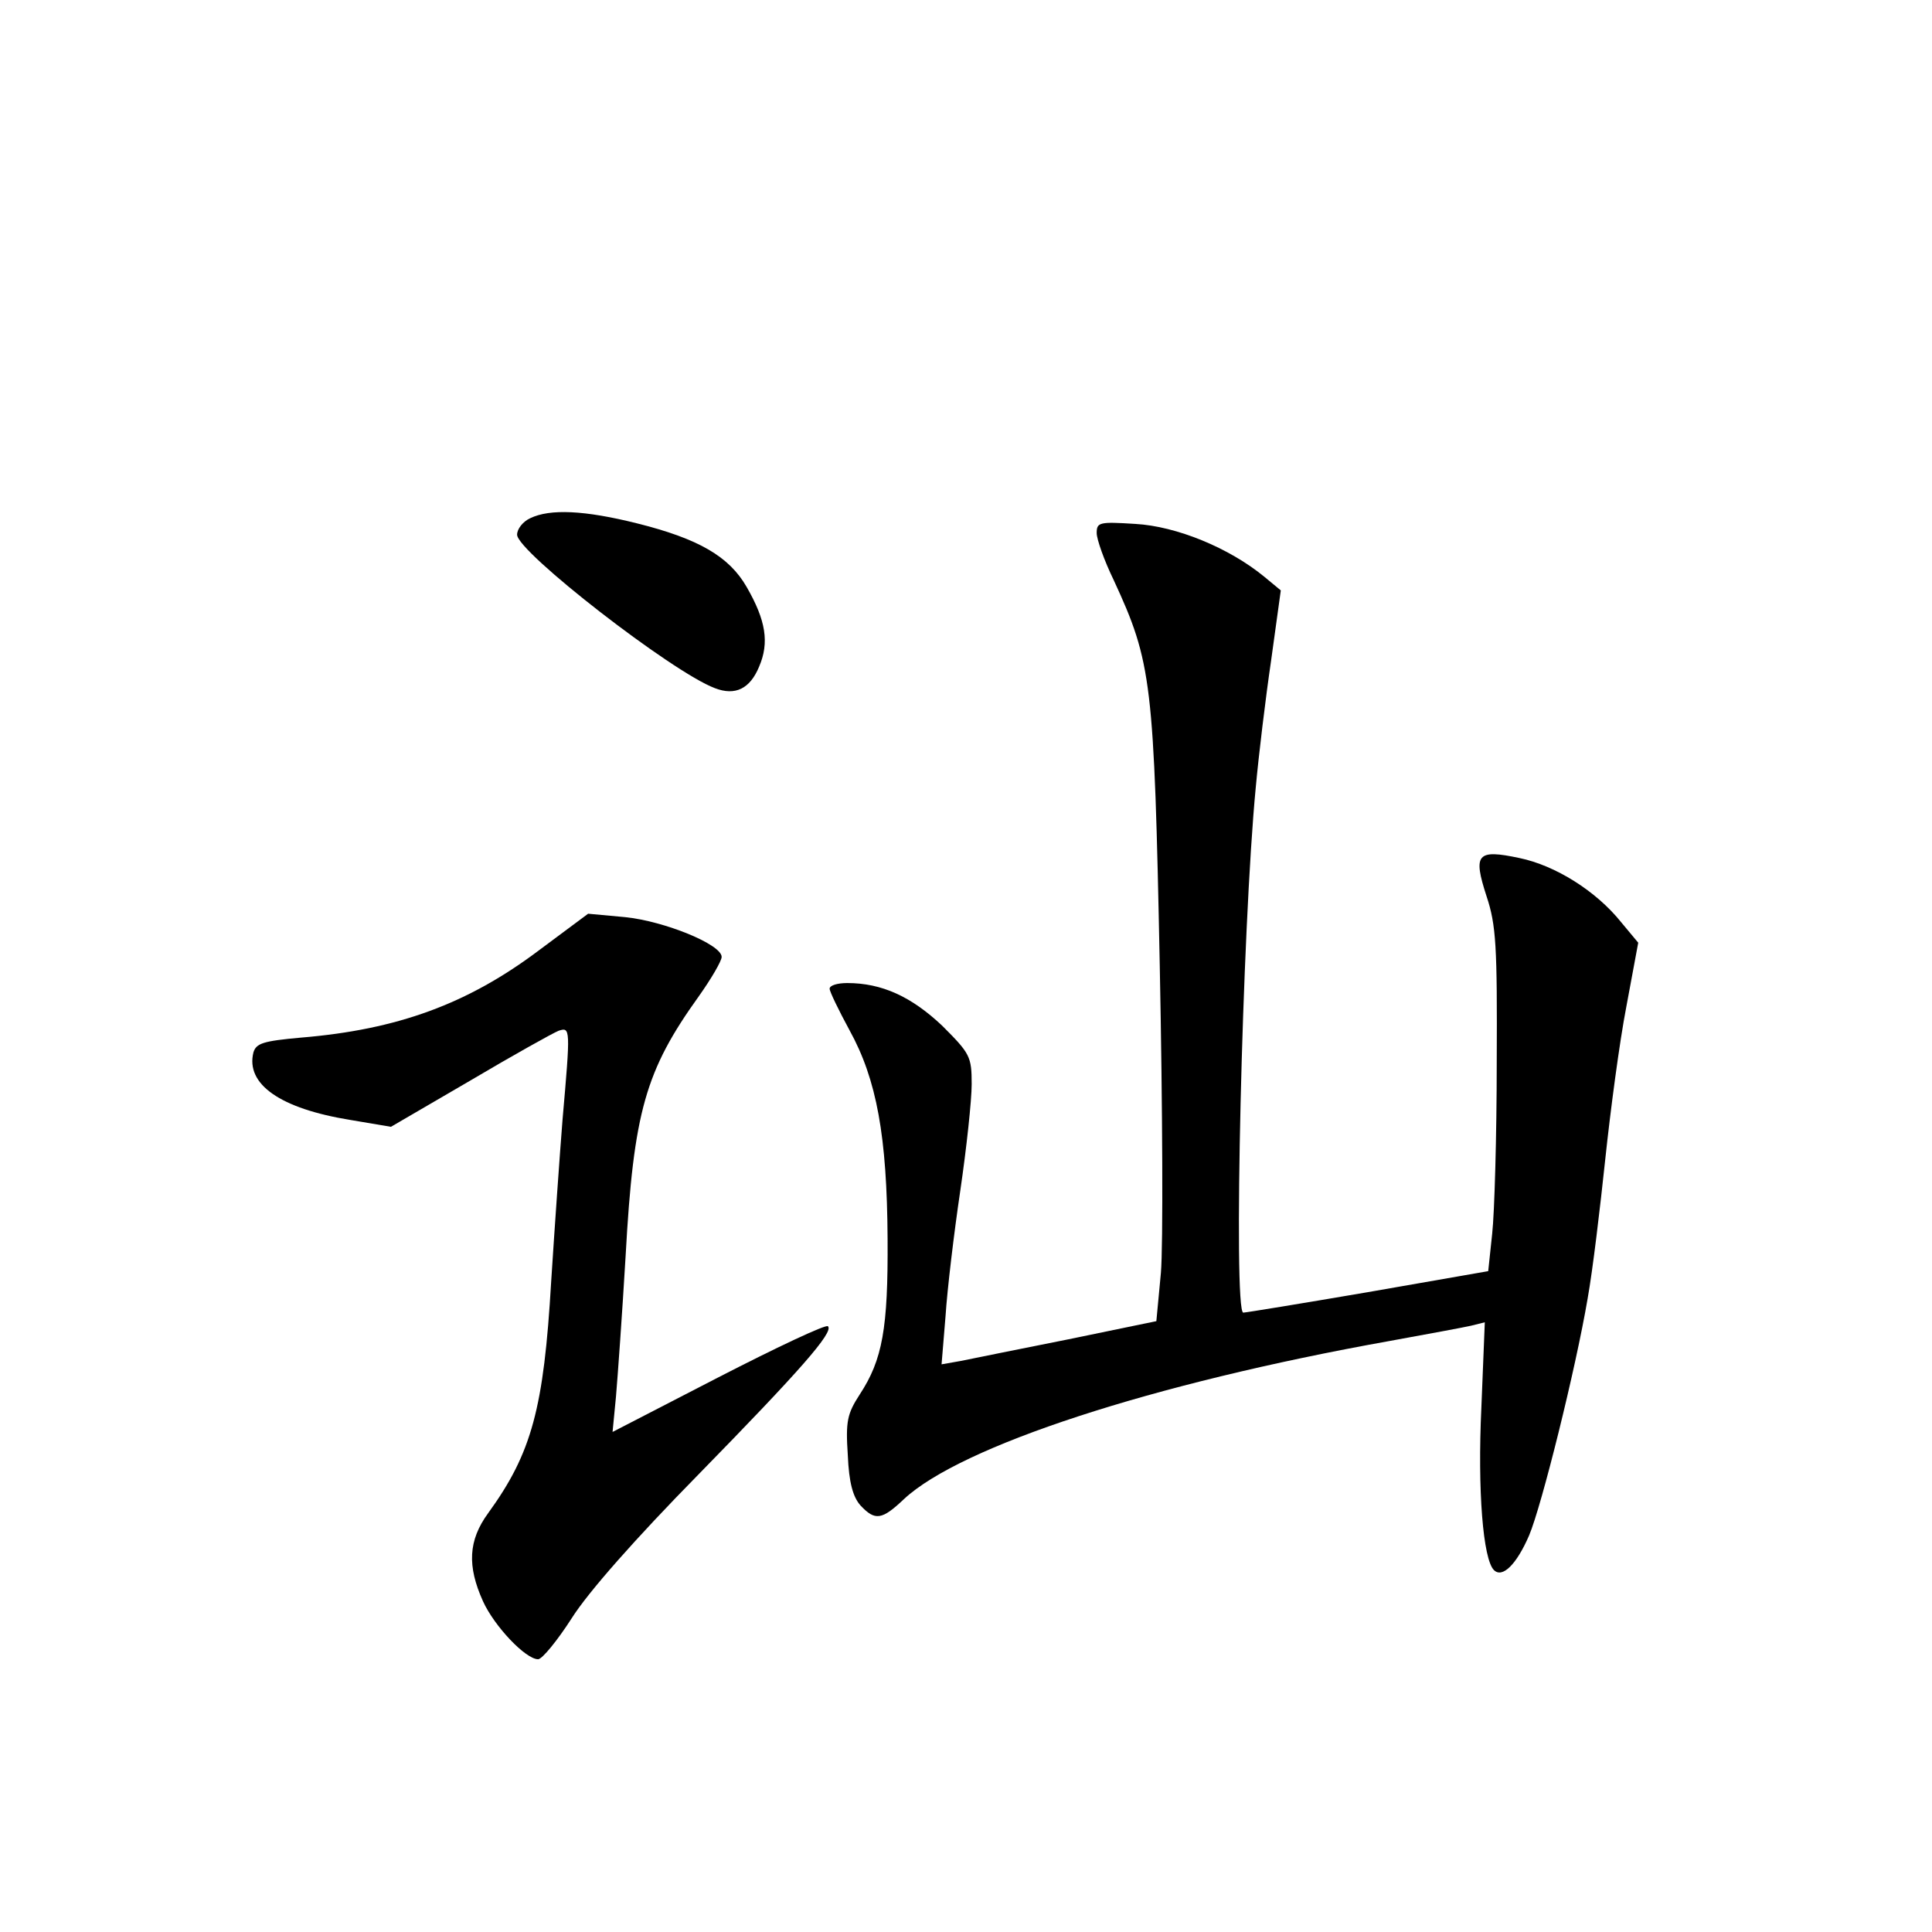 <?xml version="1.0" standalone="no"?>
<!DOCTYPE svg PUBLIC "-//W3C//DTD SVG 20010904//EN"
 "http://www.w3.org/TR/2001/REC-SVG-20010904/DTD/svg10.dtd">
<svg version="1.0" xmlns="http://www.w3.org/2000/svg"
 width="340pt" height="340pt" viewBox="0 0 340 340"
 preserveAspectRatio="xMidYMid meet">
<g transform="translate(0,340) scale(0.1,-0.1)"
fill="#000000" stroke="none">
<path d="M933 2488 c-13 -6 -23 -19 -23 -29 0 -30 273 -242 348 -270 36 -14
62 -1 78 38 18 42 12 81 -22 140 -31 54 -85 85 -193 112 -92 23 -153 26 -188
9z"/>
<path d="M1930 2462 c0 -11 13 -48 30 -83 67 -145 71 -178 81 -679 5 -250 6
-493 2 -540 l-8 -85 -155 -32 c-85 -17 -170 -34 -189 -38 l-34 -6 7 85 c3 47
15 147 26 221 11 75 20 159 20 187 0 49 -3 54 -52 103 -54 51 -106 75 -167 75
-17 0 -31 -4 -31 -10 0 -5 16 -38 35 -73 48 -87 66 -187 67 -367 1 -158 -9
-213 -49 -274 -22 -34 -25 -47 -21 -107 2 -48 9 -73 22 -88 26 -28 38 -26 77
11 100 93 435 203 854 278 66 12 131 24 144 27 l24 6 -6 -149 c-7 -148 3 -268
22 -287 15 -15 40 10 62 61 22 52 82 293 103 417 9 50 22 160 31 245 9 85 25
206 37 268 l21 113 -30 36 c-44 55 -116 100 -179 113 -75 16 -82 7 -58 -67 17
-51 19 -88 18 -293 0 -129 -4 -265 -8 -301 l-7 -66 -212 -37 c-117 -20 -215
-36 -219 -36 -18 0 -2 677 22 925 5 55 17 155 27 223 l17 123 -29 24 c-62 51
-155 89 -227 93 -63 4 -68 3 -68 -16z"/>
<path d="M949 1728 c-126 -95 -250 -140 -419 -154 -67 -6 -79 -10 -84 -26 -14
-56 47 -99 171 -119 l71 -12 139 81 c76 45 146 84 156 88 21 7 21 4 7 -156 -5
-63 -14 -191 -20 -285 -13 -223 -34 -302 -111 -408 -35 -48 -37 -93 -9 -155
20 -44 75 -102 97 -102 7 0 34 33 59 72 29 46 112 140 223 253 178 182 239
251 228 261 -3 4 -90 -37 -193 -90 l-186 -96 6 62 c3 35 11 146 17 248 14 254
35 326 129 457 22 31 40 62 40 69 0 22 -101 63 -170 70 l-65 6 -86 -64z"/>
</g>
</svg>
